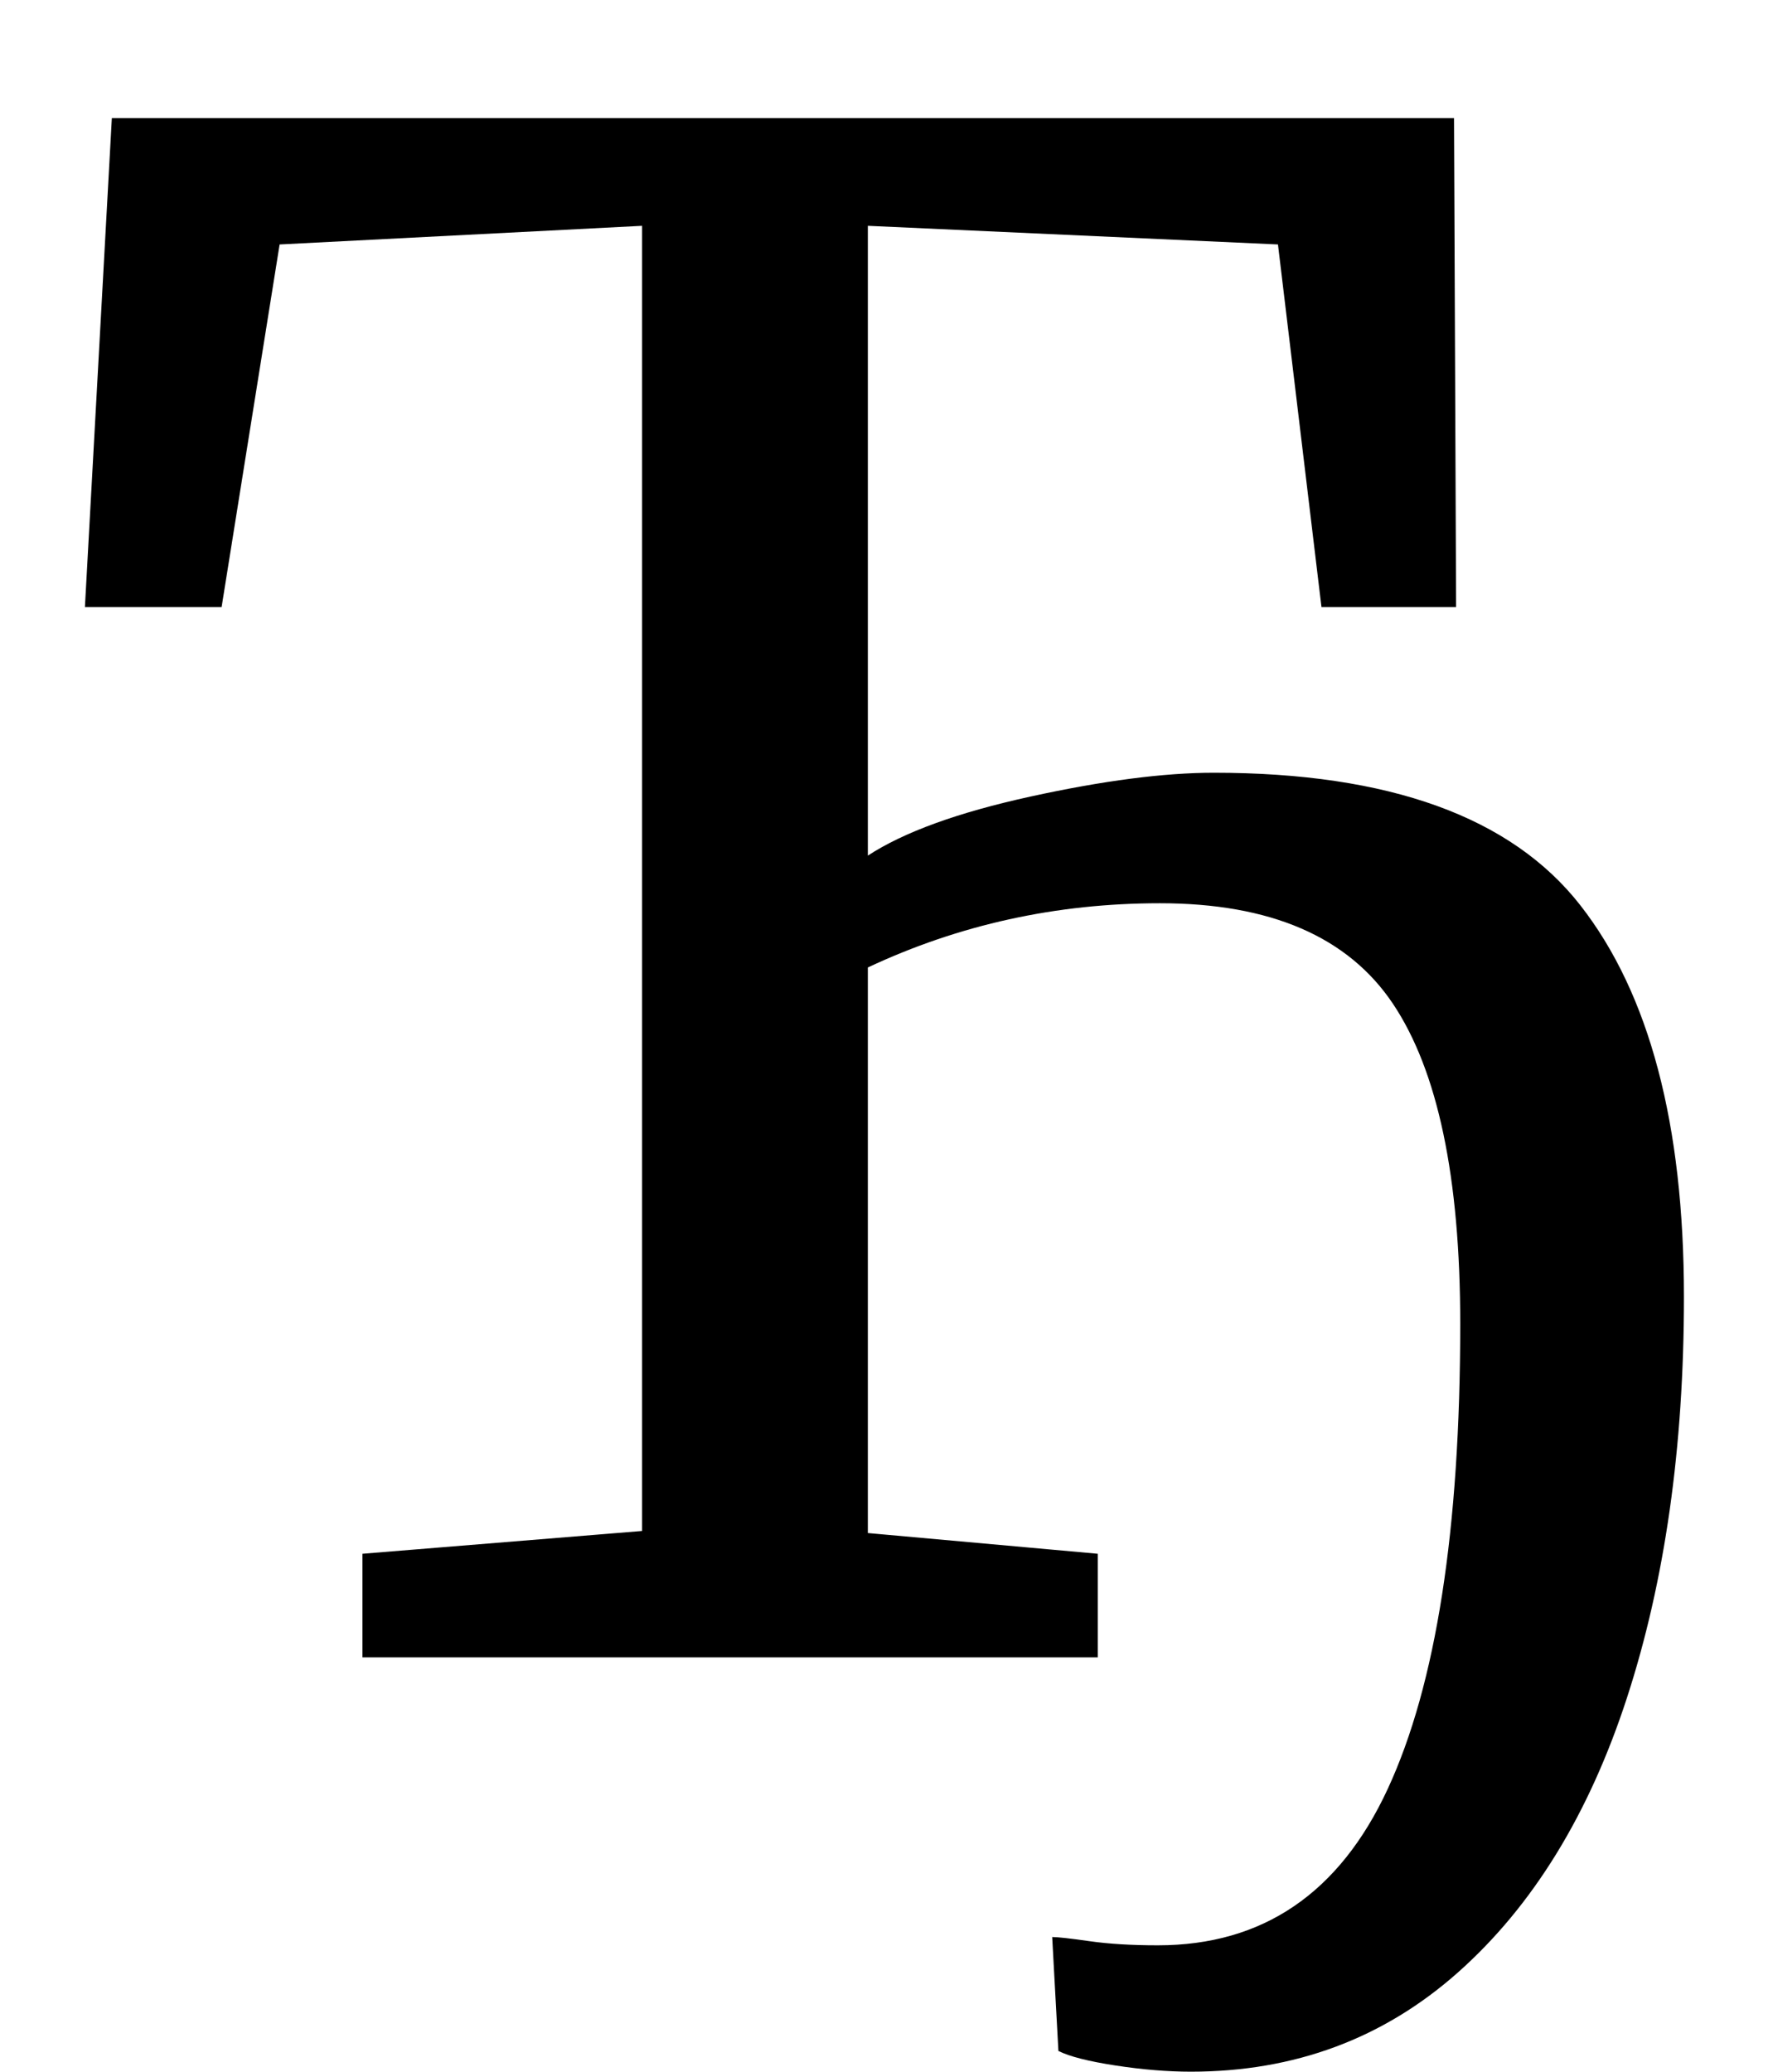 <?xml version="1.0" standalone="no"?>
<!DOCTYPE svg PUBLIC "-//W3C//DTD SVG 1.1//EN" "http://www.w3.org/Graphics/SVG/1.1/DTD/svg11.dtd" >
<svg xmlns="http://www.w3.org/2000/svg" xmlns:xlink="http://www.w3.org/1999/xlink" version="1.1" viewBox="-10 0 856 1000">
  <g transform="matrix(1 0 0 -1 0 800)">
   <path fill="currentColor"
d="M487.5 415.5q52.5 11.5 88.5 11.5q127 0 177 -64t50 -189q0 -109 -27.5 -193.5t-81.5 -132.5t-129 -48q-17 0 -36.5 3t-27.5 7l-3 55q4 0 18 -2t33 -2q76 0 111 75.5t35 224.5q0 106 -32.5 154.5t-112.5 48.5q-75 0 -141 -31v-273l111 -10v-50h-355v50l135 11v630
l-175 -9l-28 -175h-66l13 236h648l1 -236h-65l-21 175l-198 9v-304q26 17 78.5 28.5z" />
  </g>

</svg>
